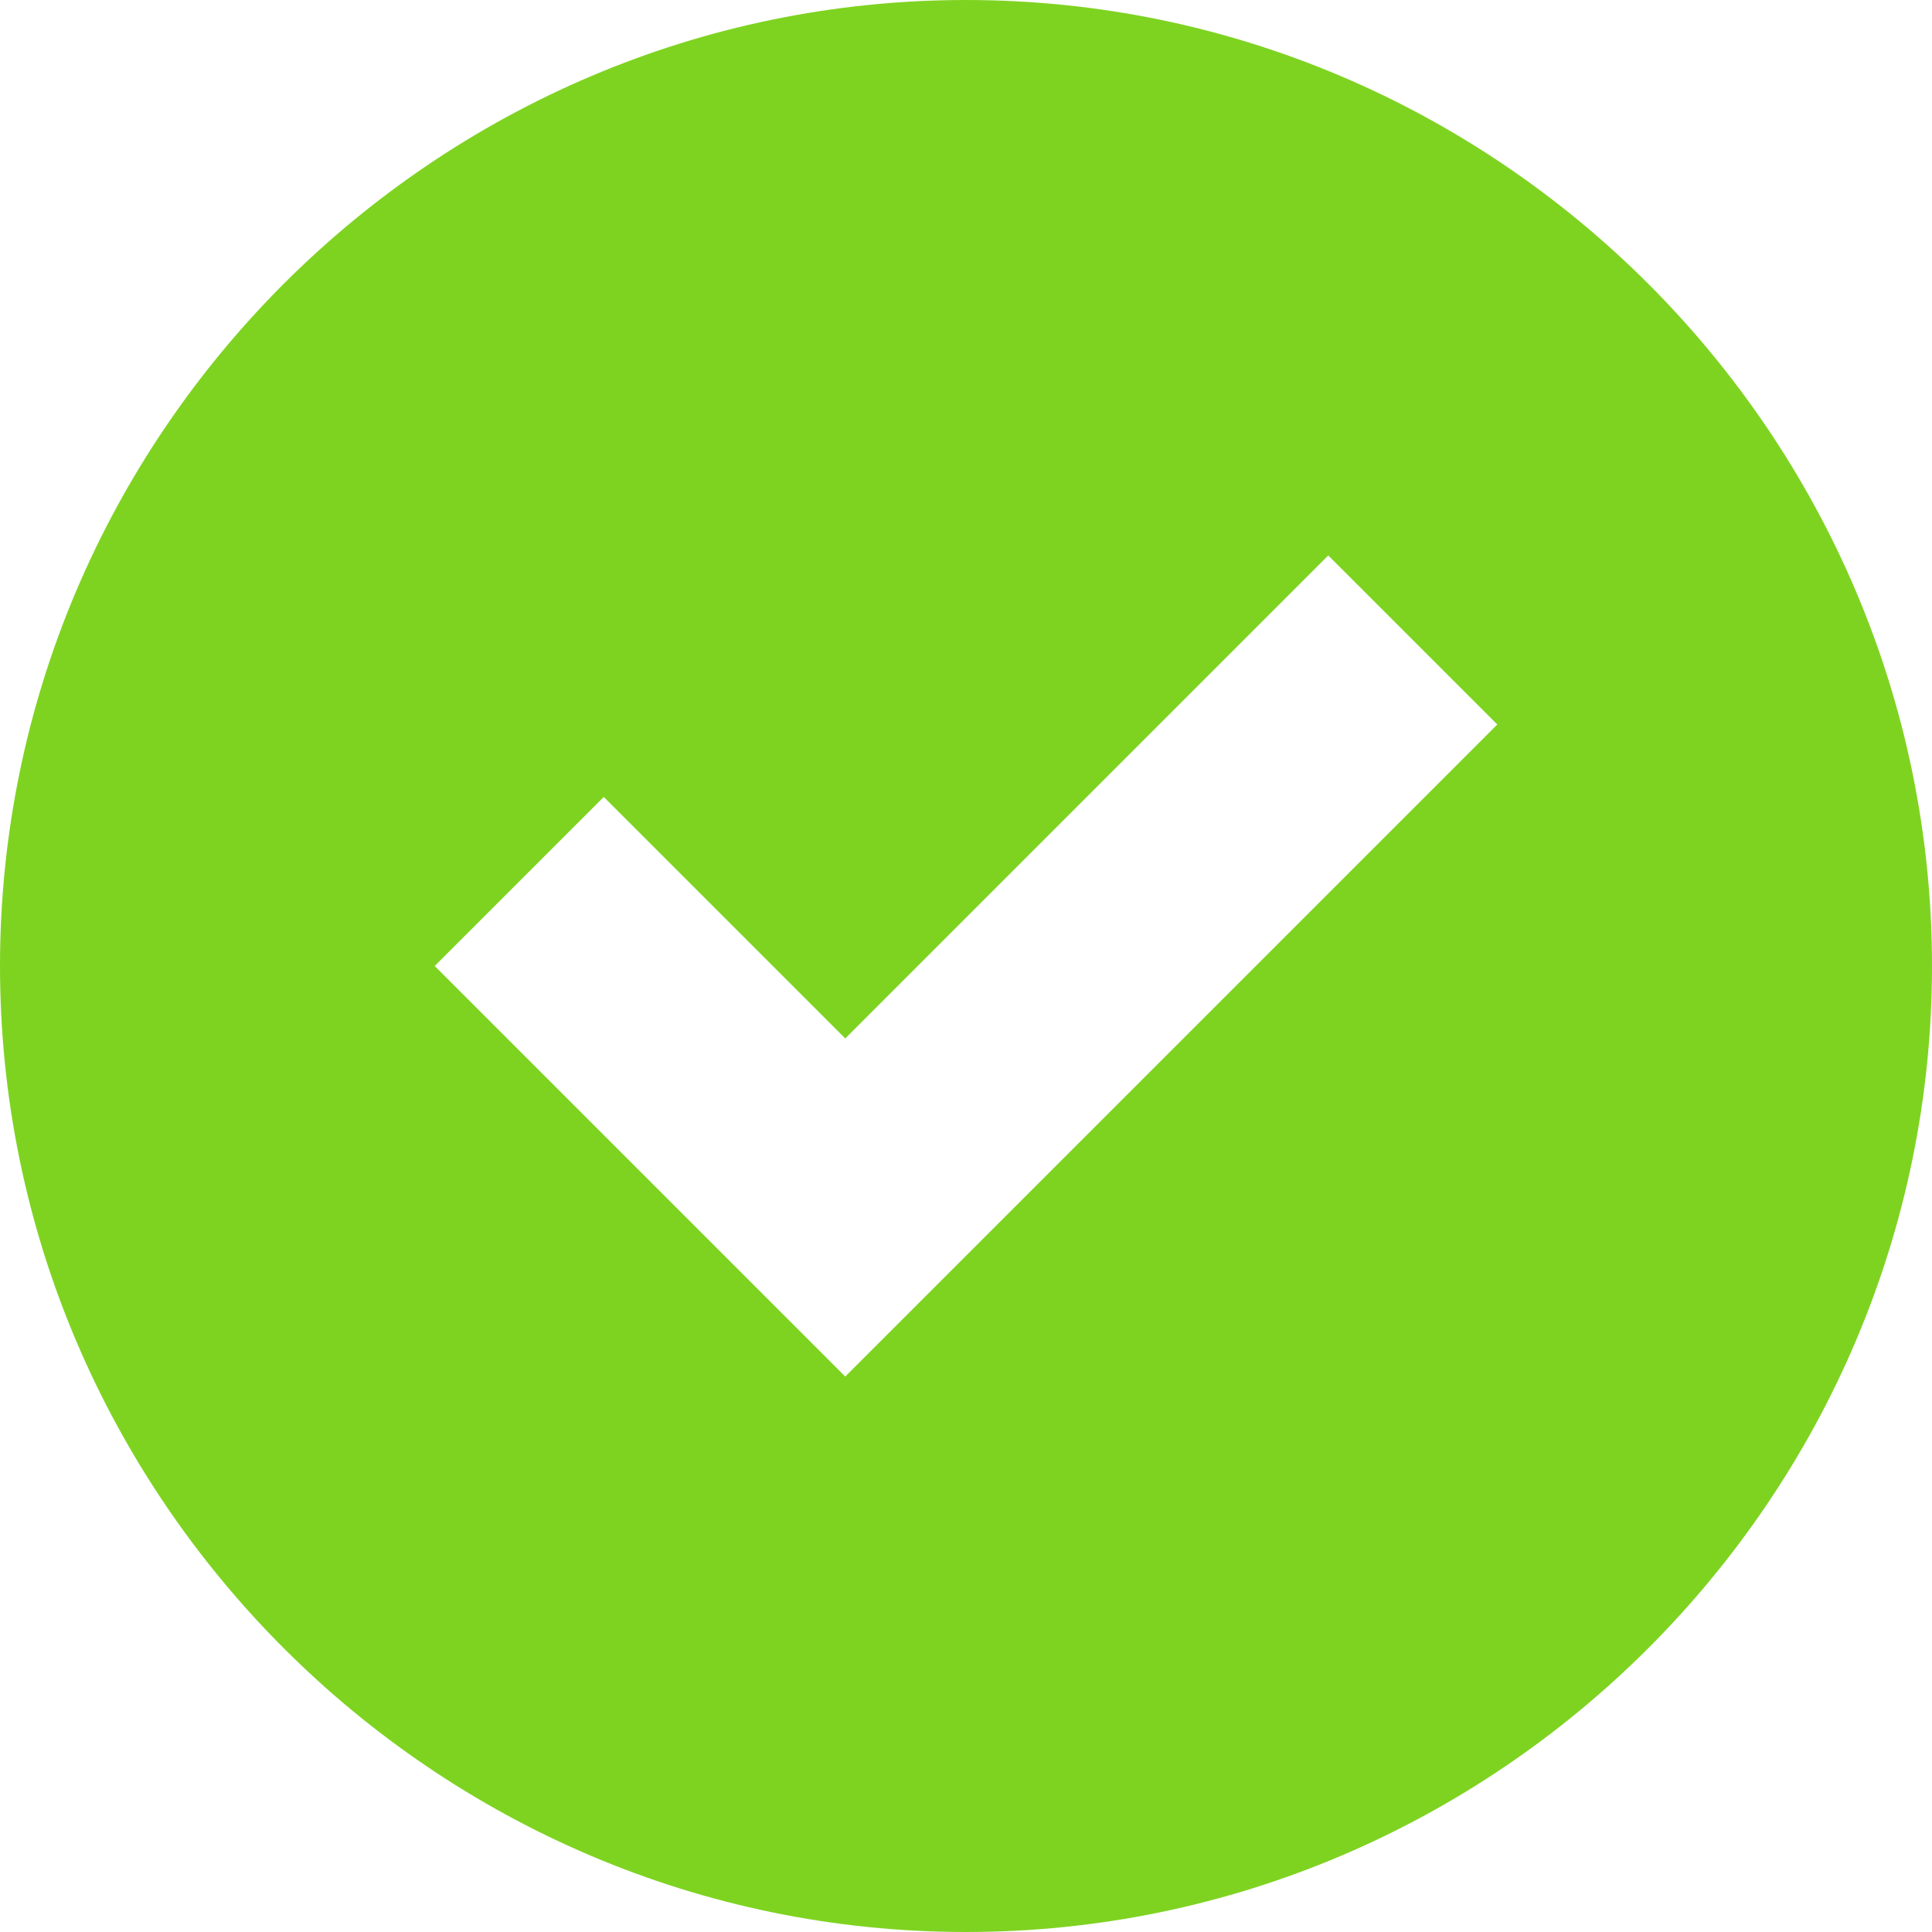<svg width="112px" height="112px" viewBox="0 0 112 112" version="1.1" xmlns="http://www.w3.org/2000/svg" xmlns:xlink="http://www.w3.org/1999/xlink">
    <g id="Page-1" stroke="none" stroke-width="1" fill="none" fill-rule="evenodd">
        <g id="Success" transform="translate(-132, -230)" fill="#7ED321" fill-rule="nonzero">
            <g id="check-circle-08" transform="translate(132, 230)">
                <path d="M49,79.8 L25.2,56 L35,46.2 L49,60.2 L77,32.2 L86.8,42 L49,79.8 Z M56,0 C25.2,0 0,25.2 0,56 C0,86.8 25.2,112 56,112 C86.8,112 112,86.8 112,56 C112,25.2 86.8,0 56,0 Z" id="Shape"></path>
            </g>
        </g>
    </g>
</svg>
